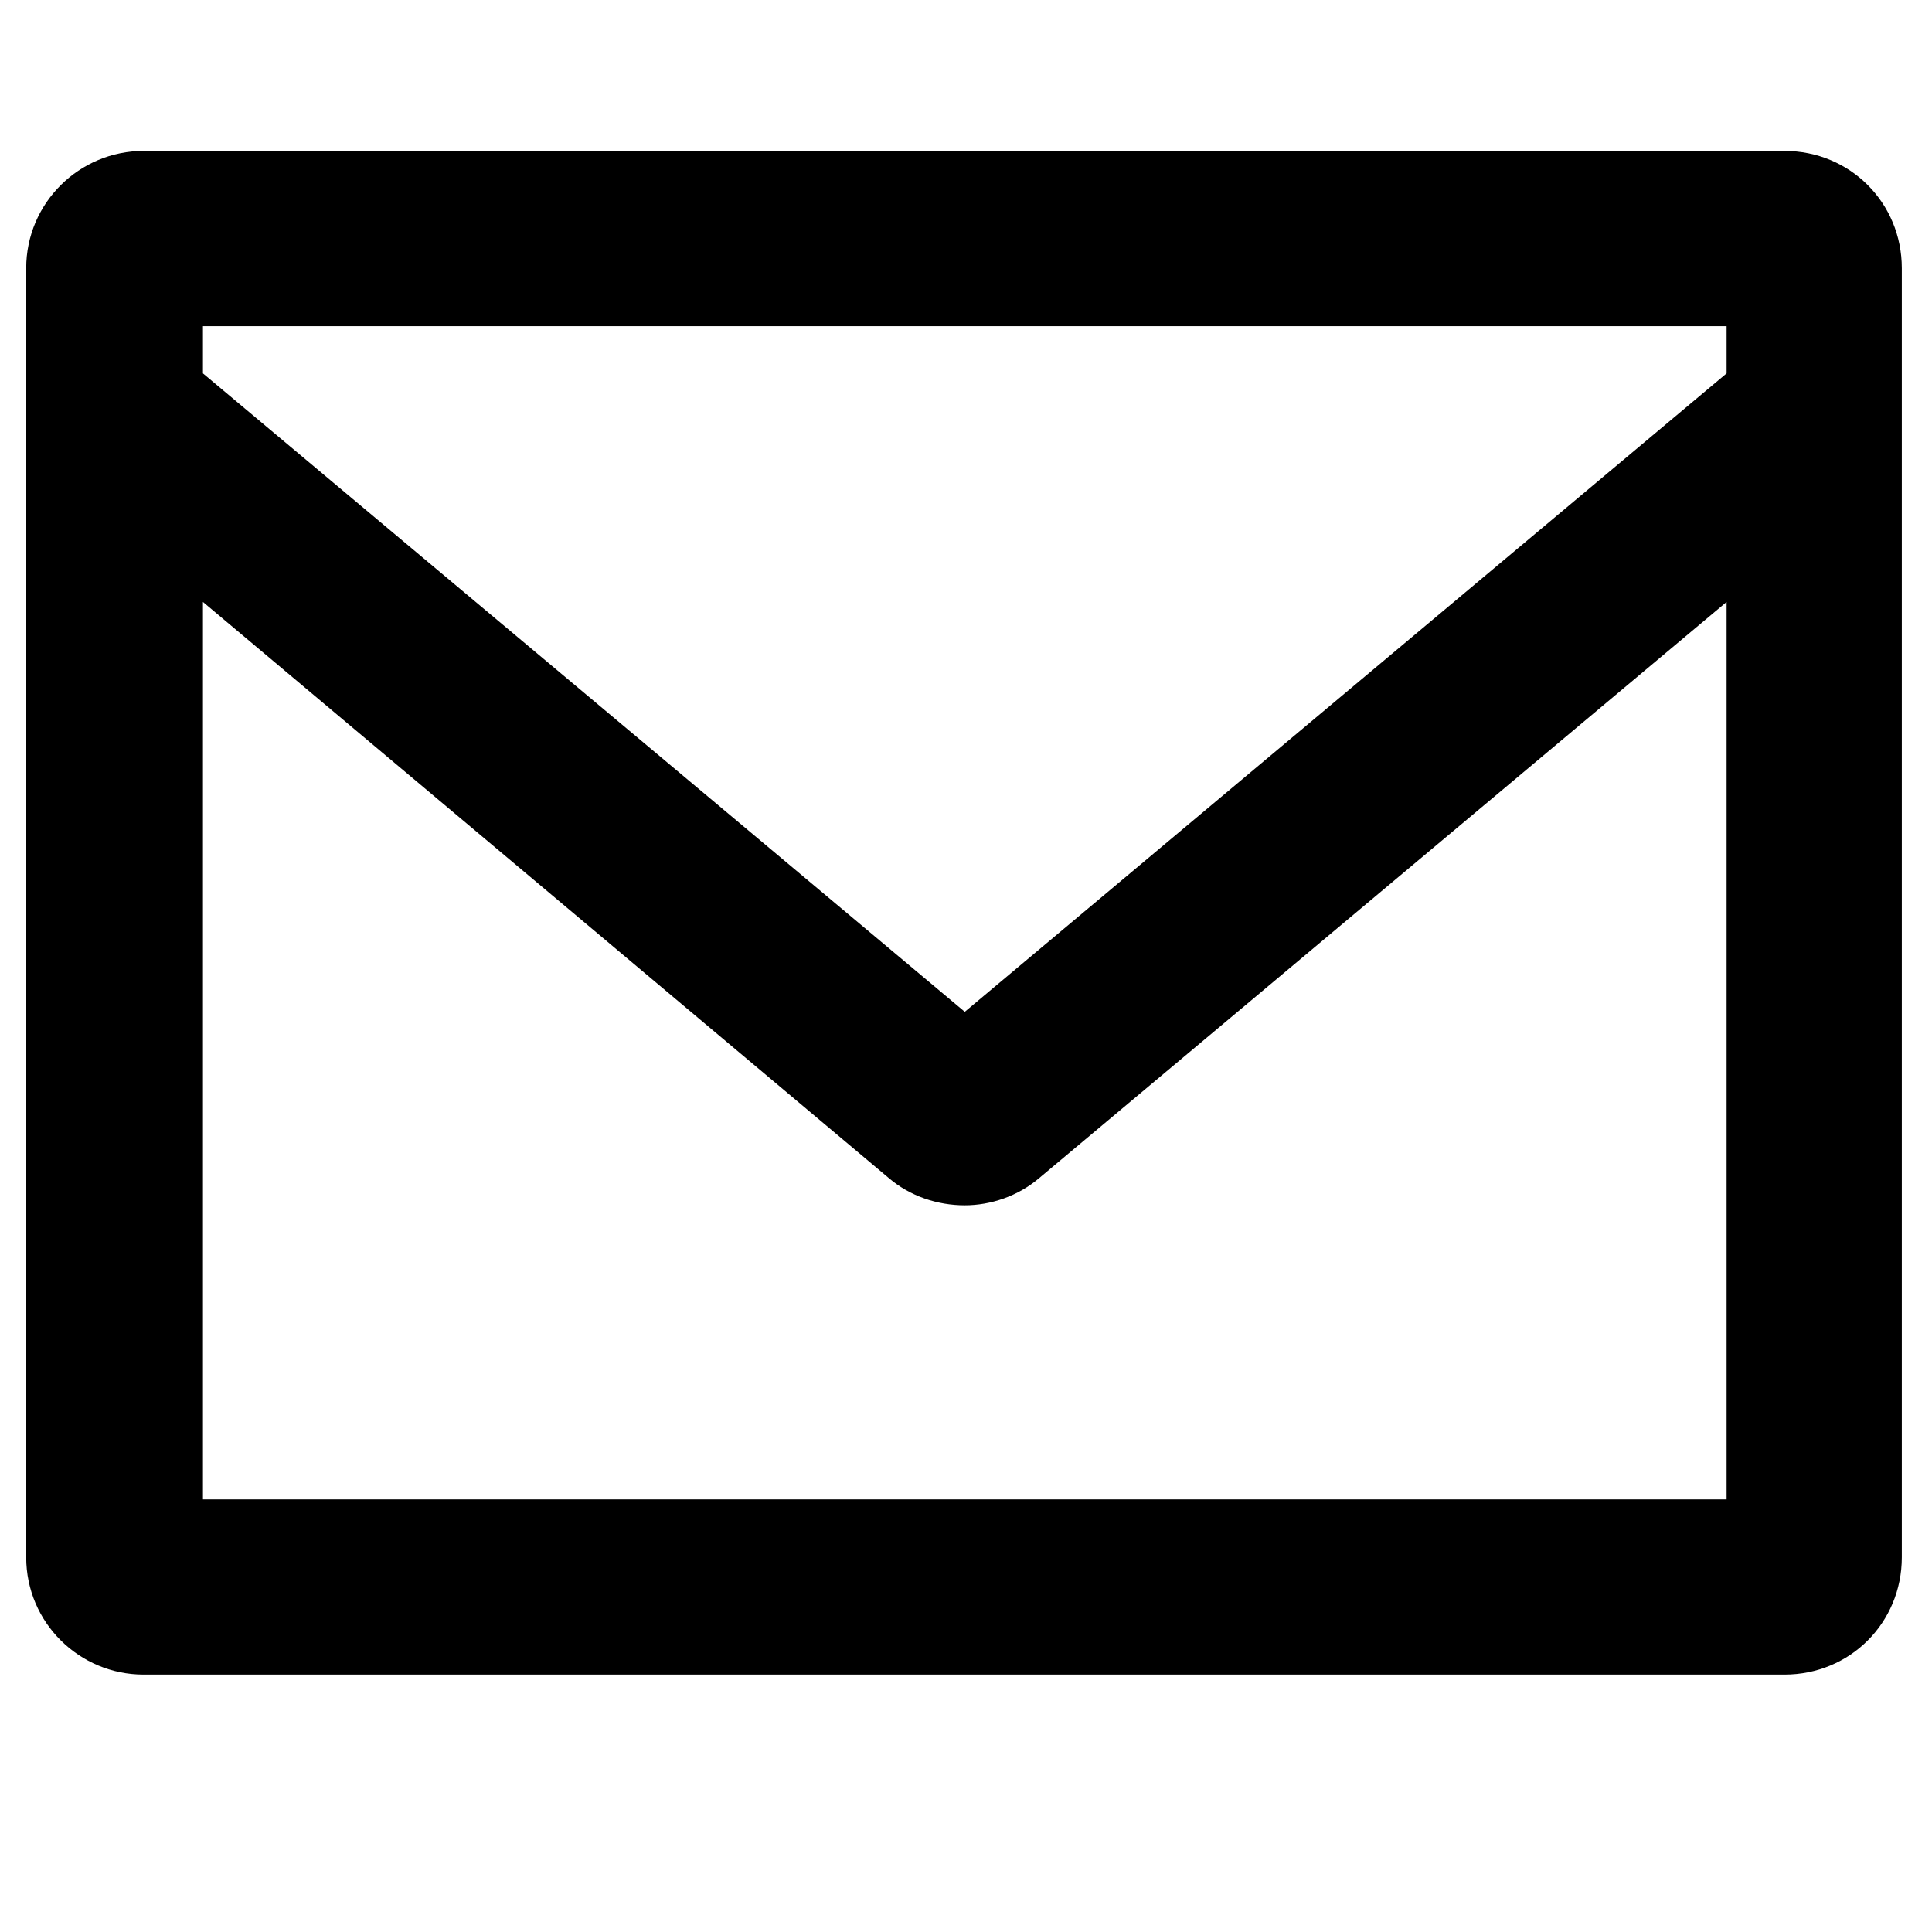<?xml version="1.0" encoding="utf-8"?>
<!-- Generator: Adobe Illustrator 16.0.3, SVG Export Plug-In . SVG Version: 6.00 Build 0)  -->
<!DOCTYPE svg PUBLIC "-//W3C//DTD SVG 1.1//EN" "http://www.w3.org/Graphics/SVG/1.1/DTD/svg11.dtd">
<svg version="1.1" id="Warstwa_1" xmlns="http://www.w3.org/2000/svg" xmlns:xlink="http://www.w3.org/1999/xlink" x="0px" y="0px"
	 width="128px" height="128px" viewBox="0 0 128 128" enable-background="new 0 0 128 128" xml:space="preserve">
<g>
	<path d="M118.228,10c4.34,0,7.772,3.432,7.772,7.773v85.399c0,4.341-3.433,7.773-7.772,7.773H9.509
		c-4.24,0-7.773-3.433-7.773-7.773V17.773C1.736,13.432,5.269,10,9.509,10H118.228z M13.446,21.609v3.129l50.473,42.296
		l50.473-42.296v-3.129H13.446z M114.392,99.337V39.88L68.865,78.037c-1.414,1.212-3.231,1.817-4.947,1.817
		c-1.817,0-3.634-0.605-5.047-1.817L13.446,39.88v59.457H114.392z"/>
</g>
</svg>
